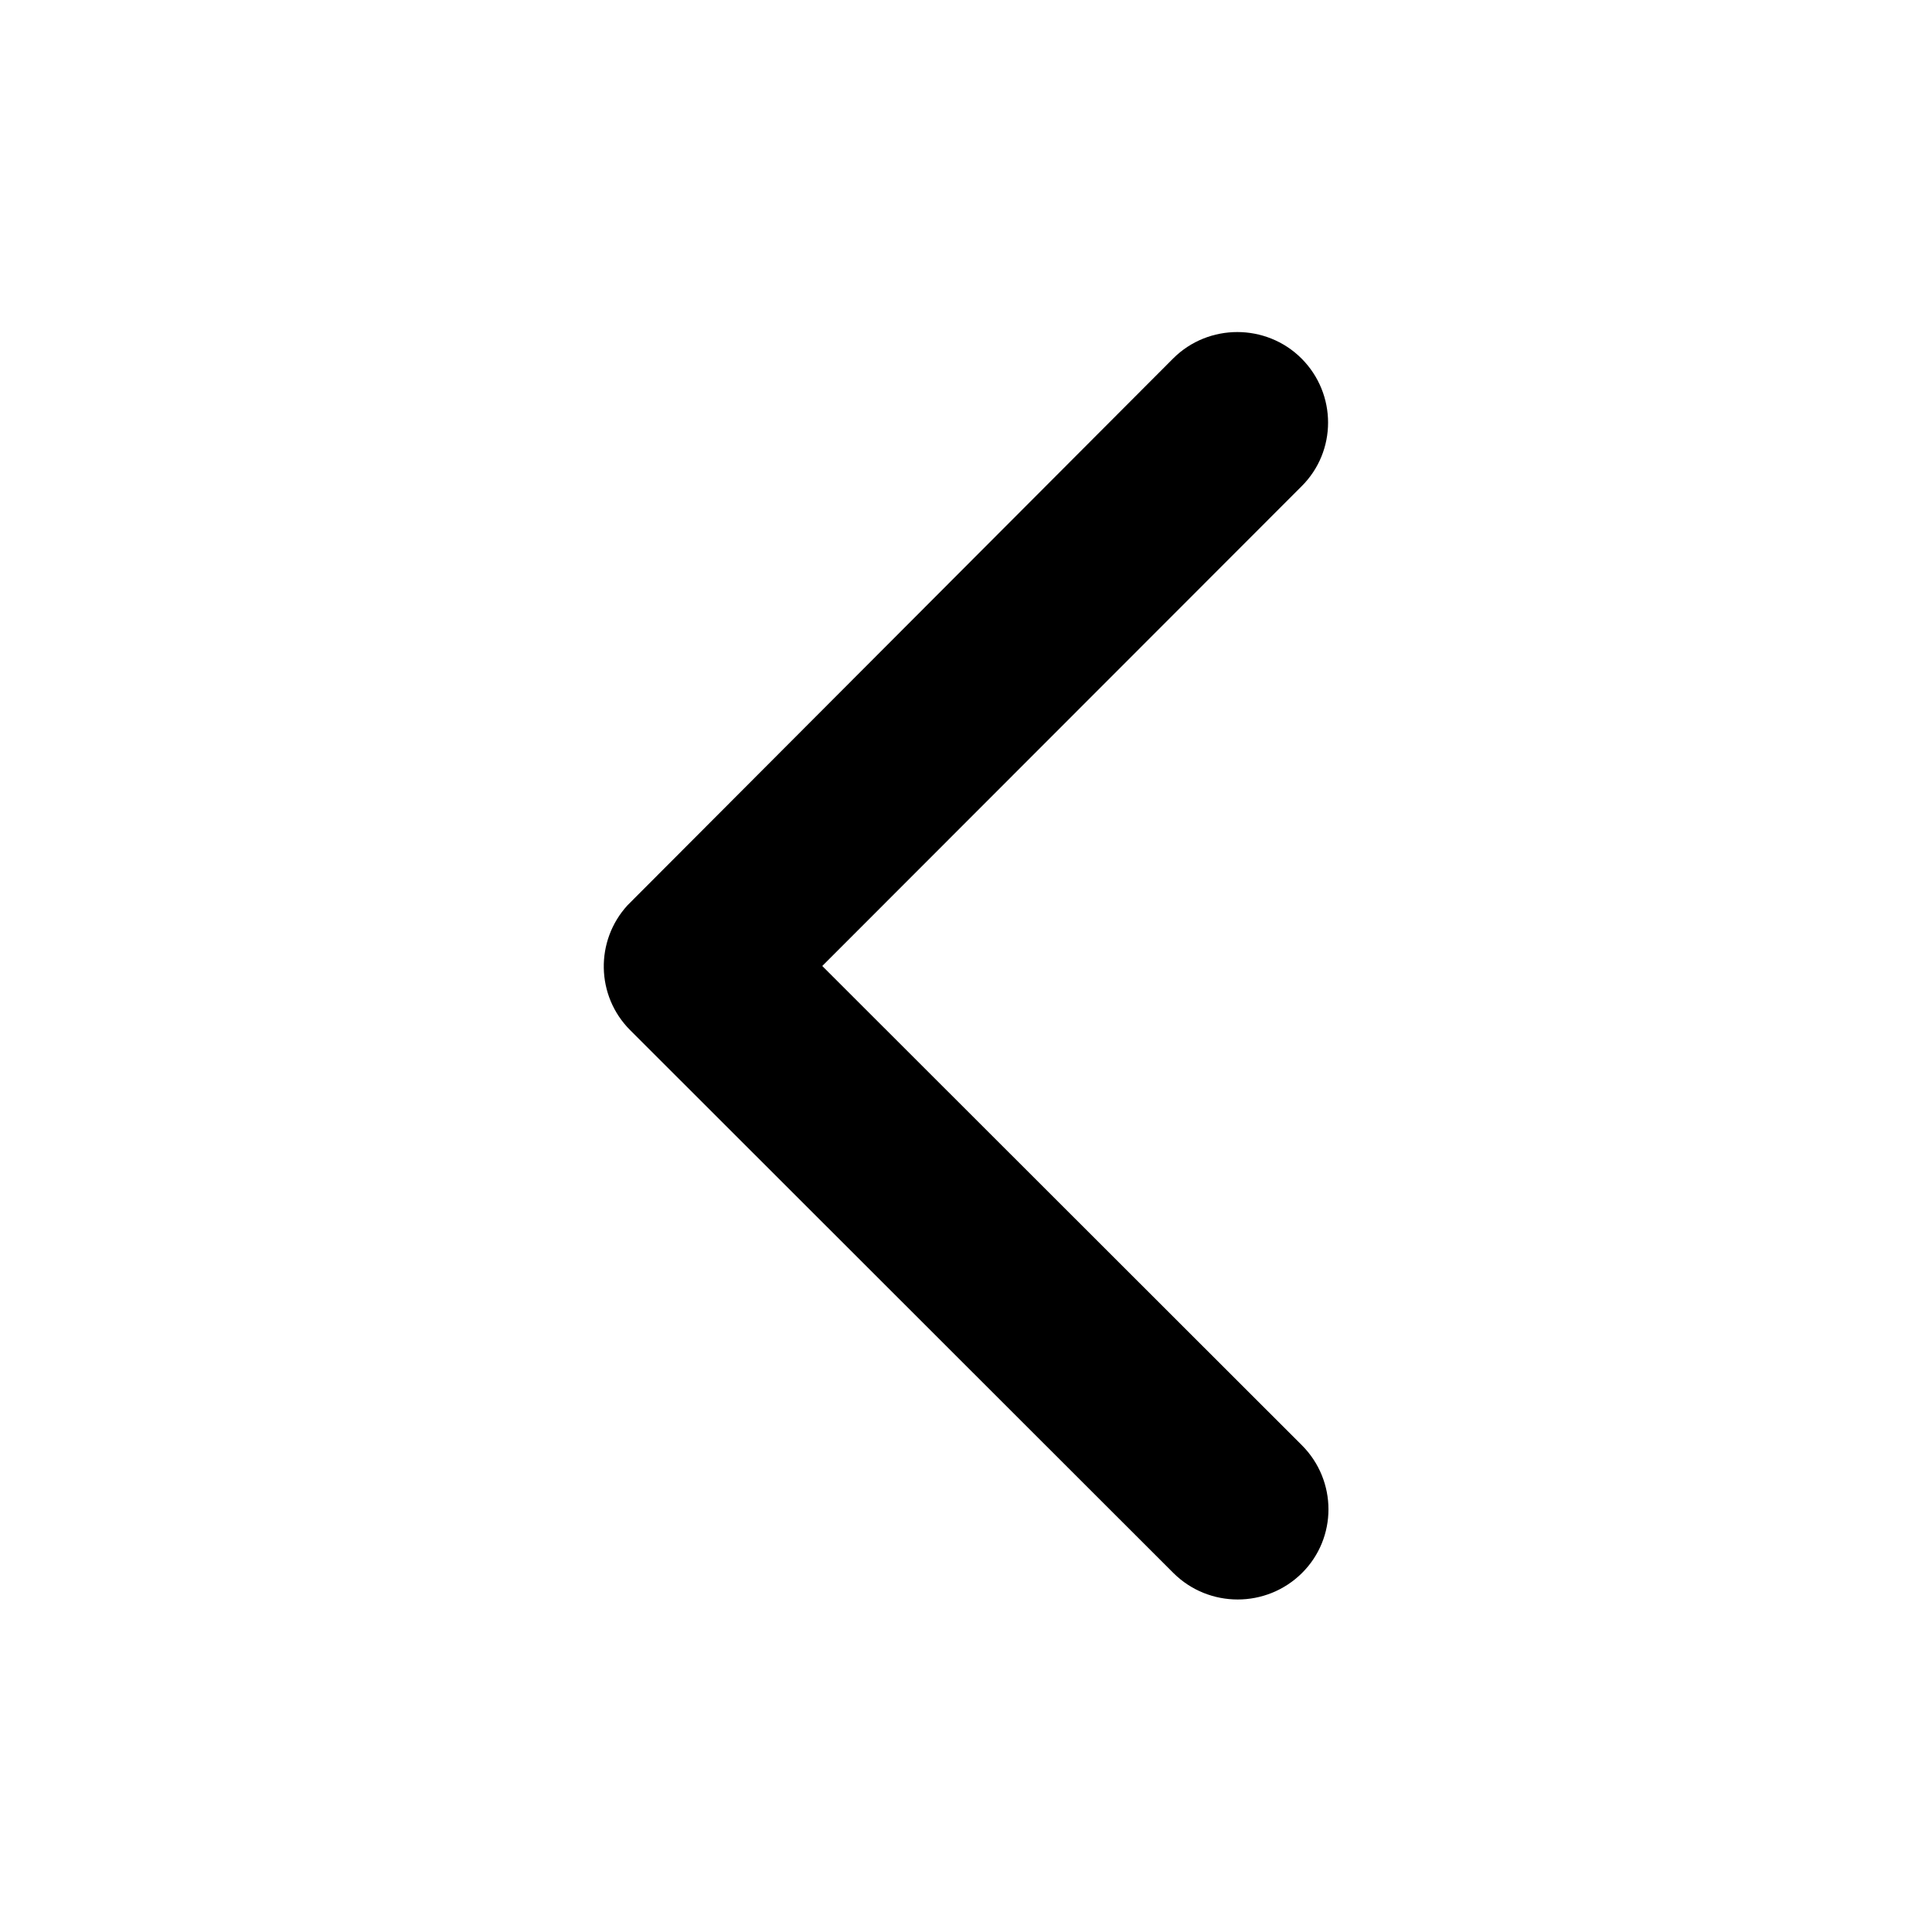 <svg width="30" height="30" viewBox="0 0 30 30" fill="none" xmlns="http://www.w3.org/2000/svg">
    <path d="M12.768 15L20.215 22.441C20.766 22.992 20.766 23.883 20.215 24.428C19.664 24.973 18.773 24.973 18.223 24.428L9.785 15.996C9.252 15.463 9.24 14.607 9.744 14.057L18.217 5.566C18.492 5.291 18.855 5.156 19.213 5.156C19.57 5.156 19.934 5.291 20.209 5.566C20.76 6.117 20.76 7.008 20.209 7.553L12.768 15Z" fill="black" />
</svg>